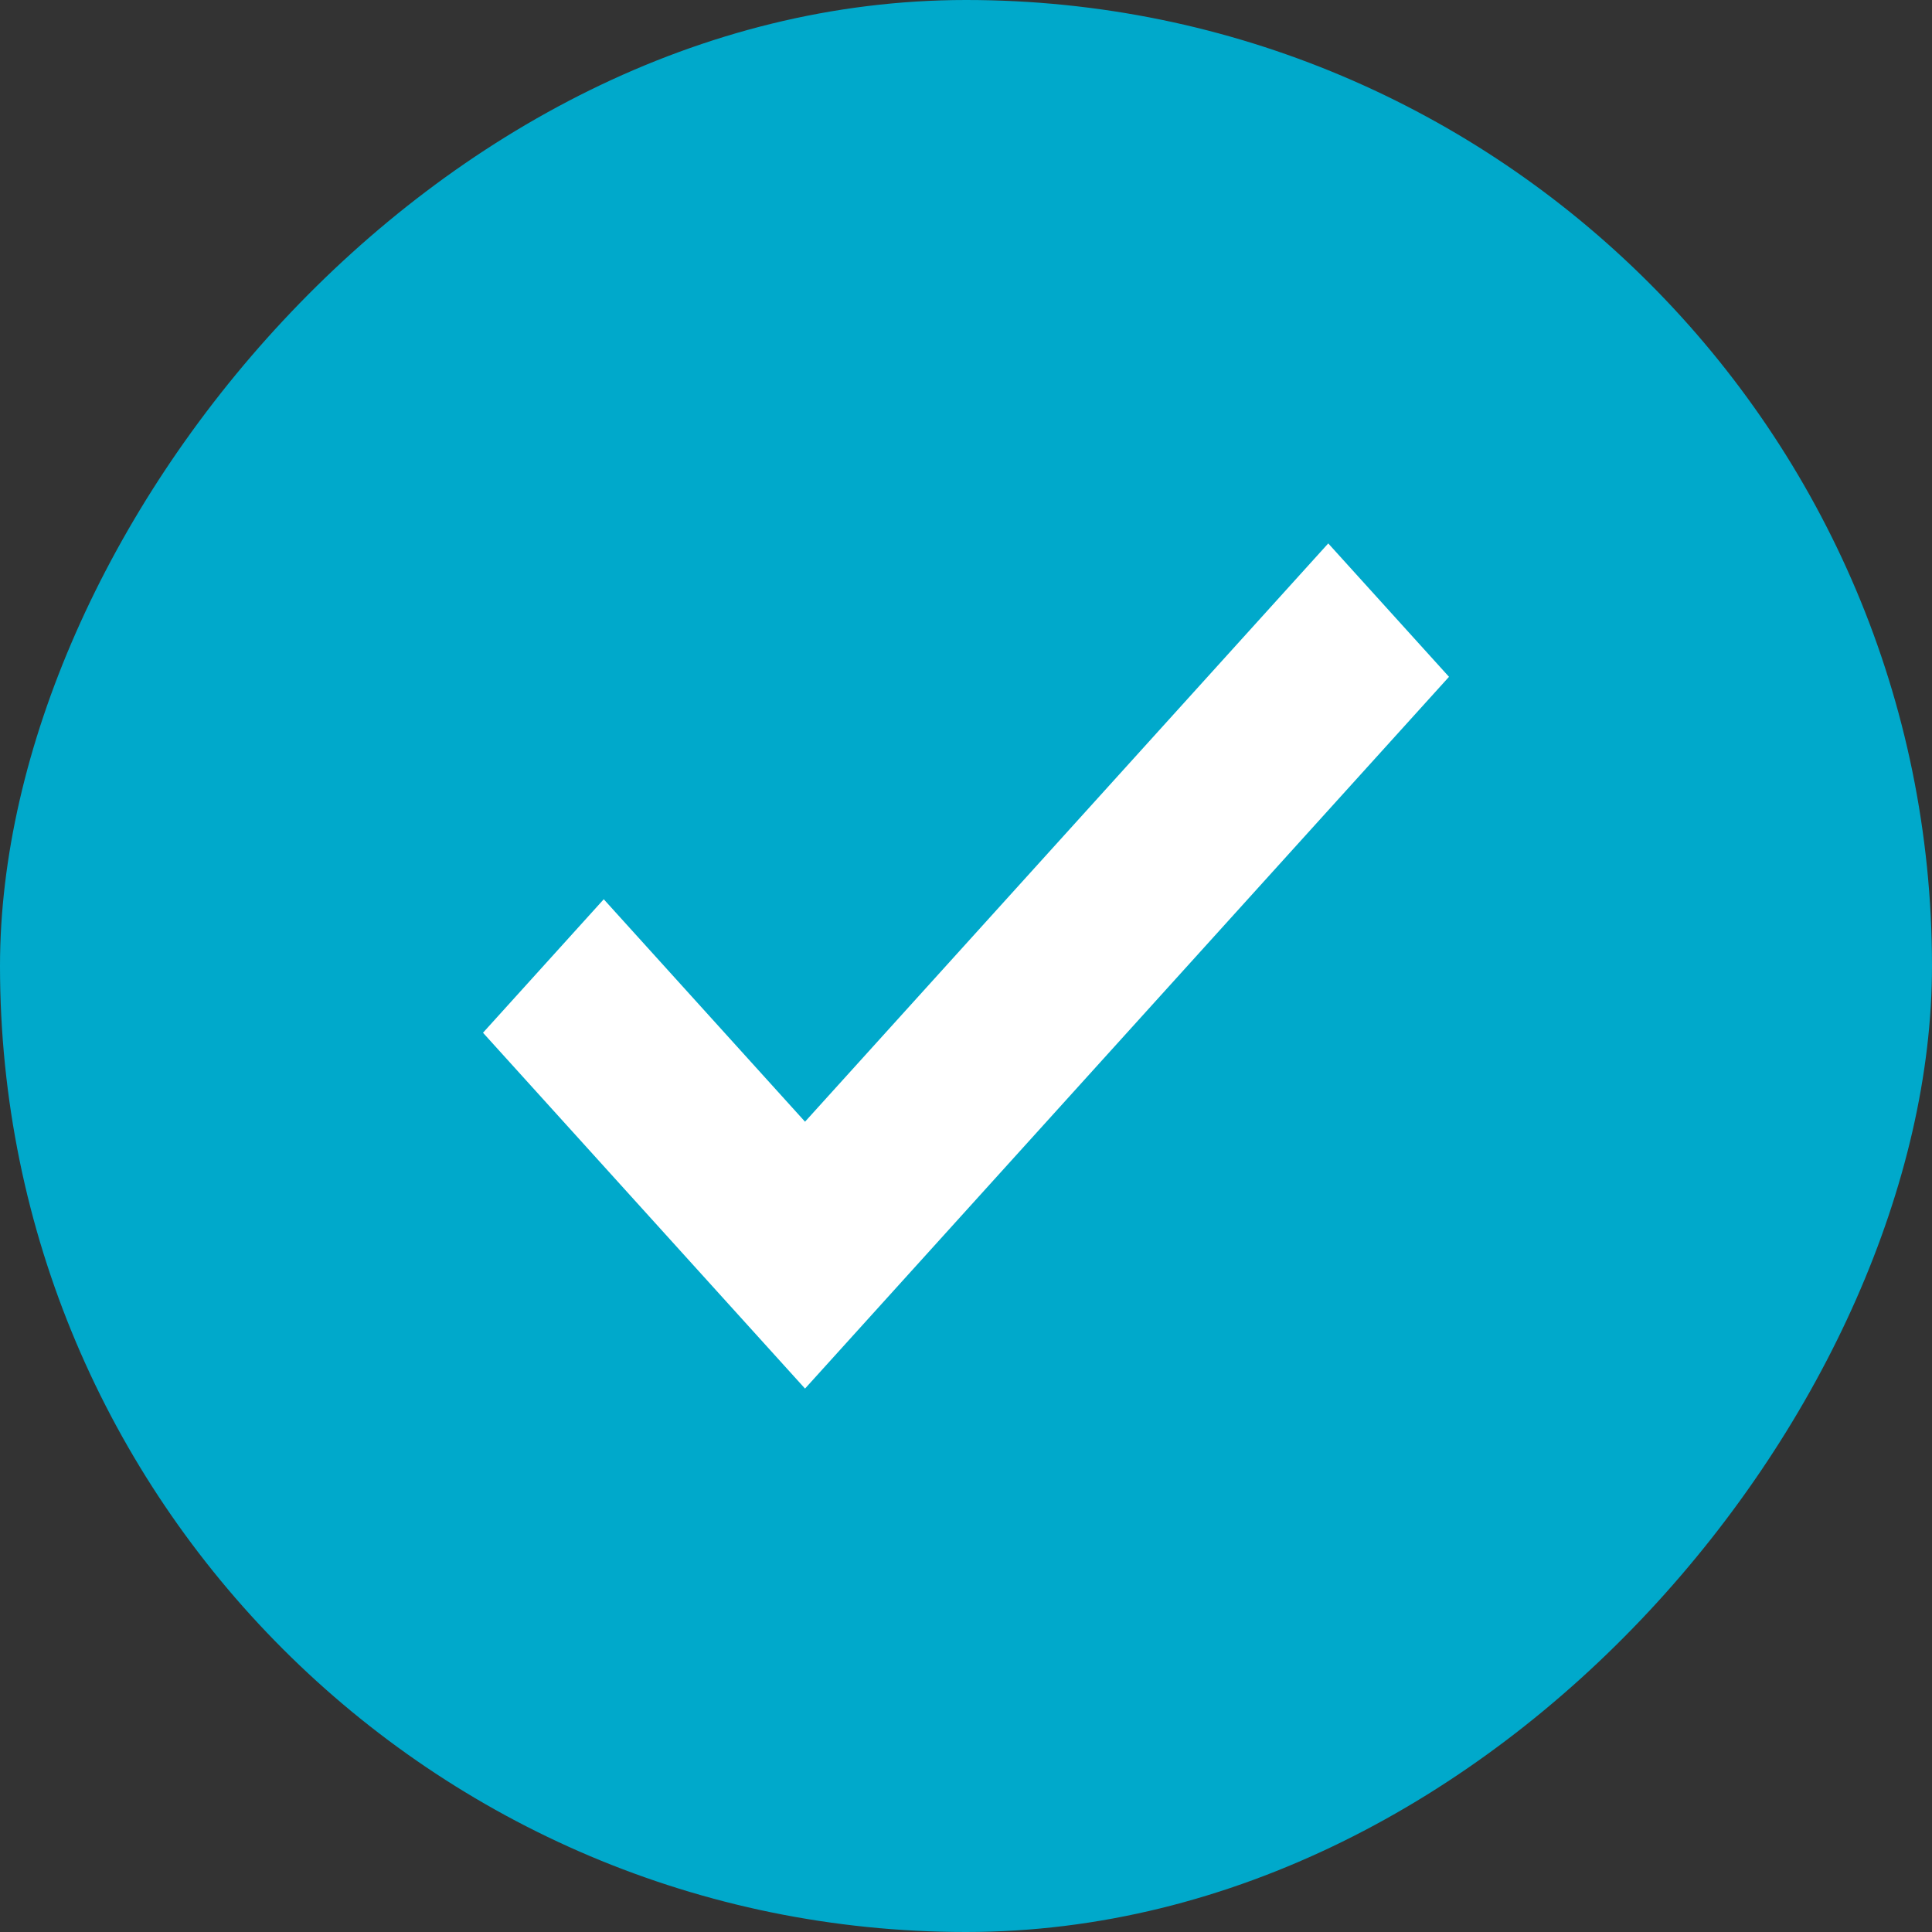 <svg width="22" height="22" viewBox="0 0 22 22" fill="none" xmlns="http://www.w3.org/2000/svg">
<rect x="0" y="0" width="22" height="22" fill="#333333" stroke="none"/>
<rect width="22" height="22" rx="11" transform="matrix(1 0 0 -1 0 22)" fill="#00A9CB"/>
<path fill-rule="evenodd" clip-rule="evenodd" d="M16.5 7.707L9.167 15.812L5.5 11.76L6.875 10.24L9.167 12.773L15.125 6.188L16.5 7.707Z" fill="white"/>
</svg>

